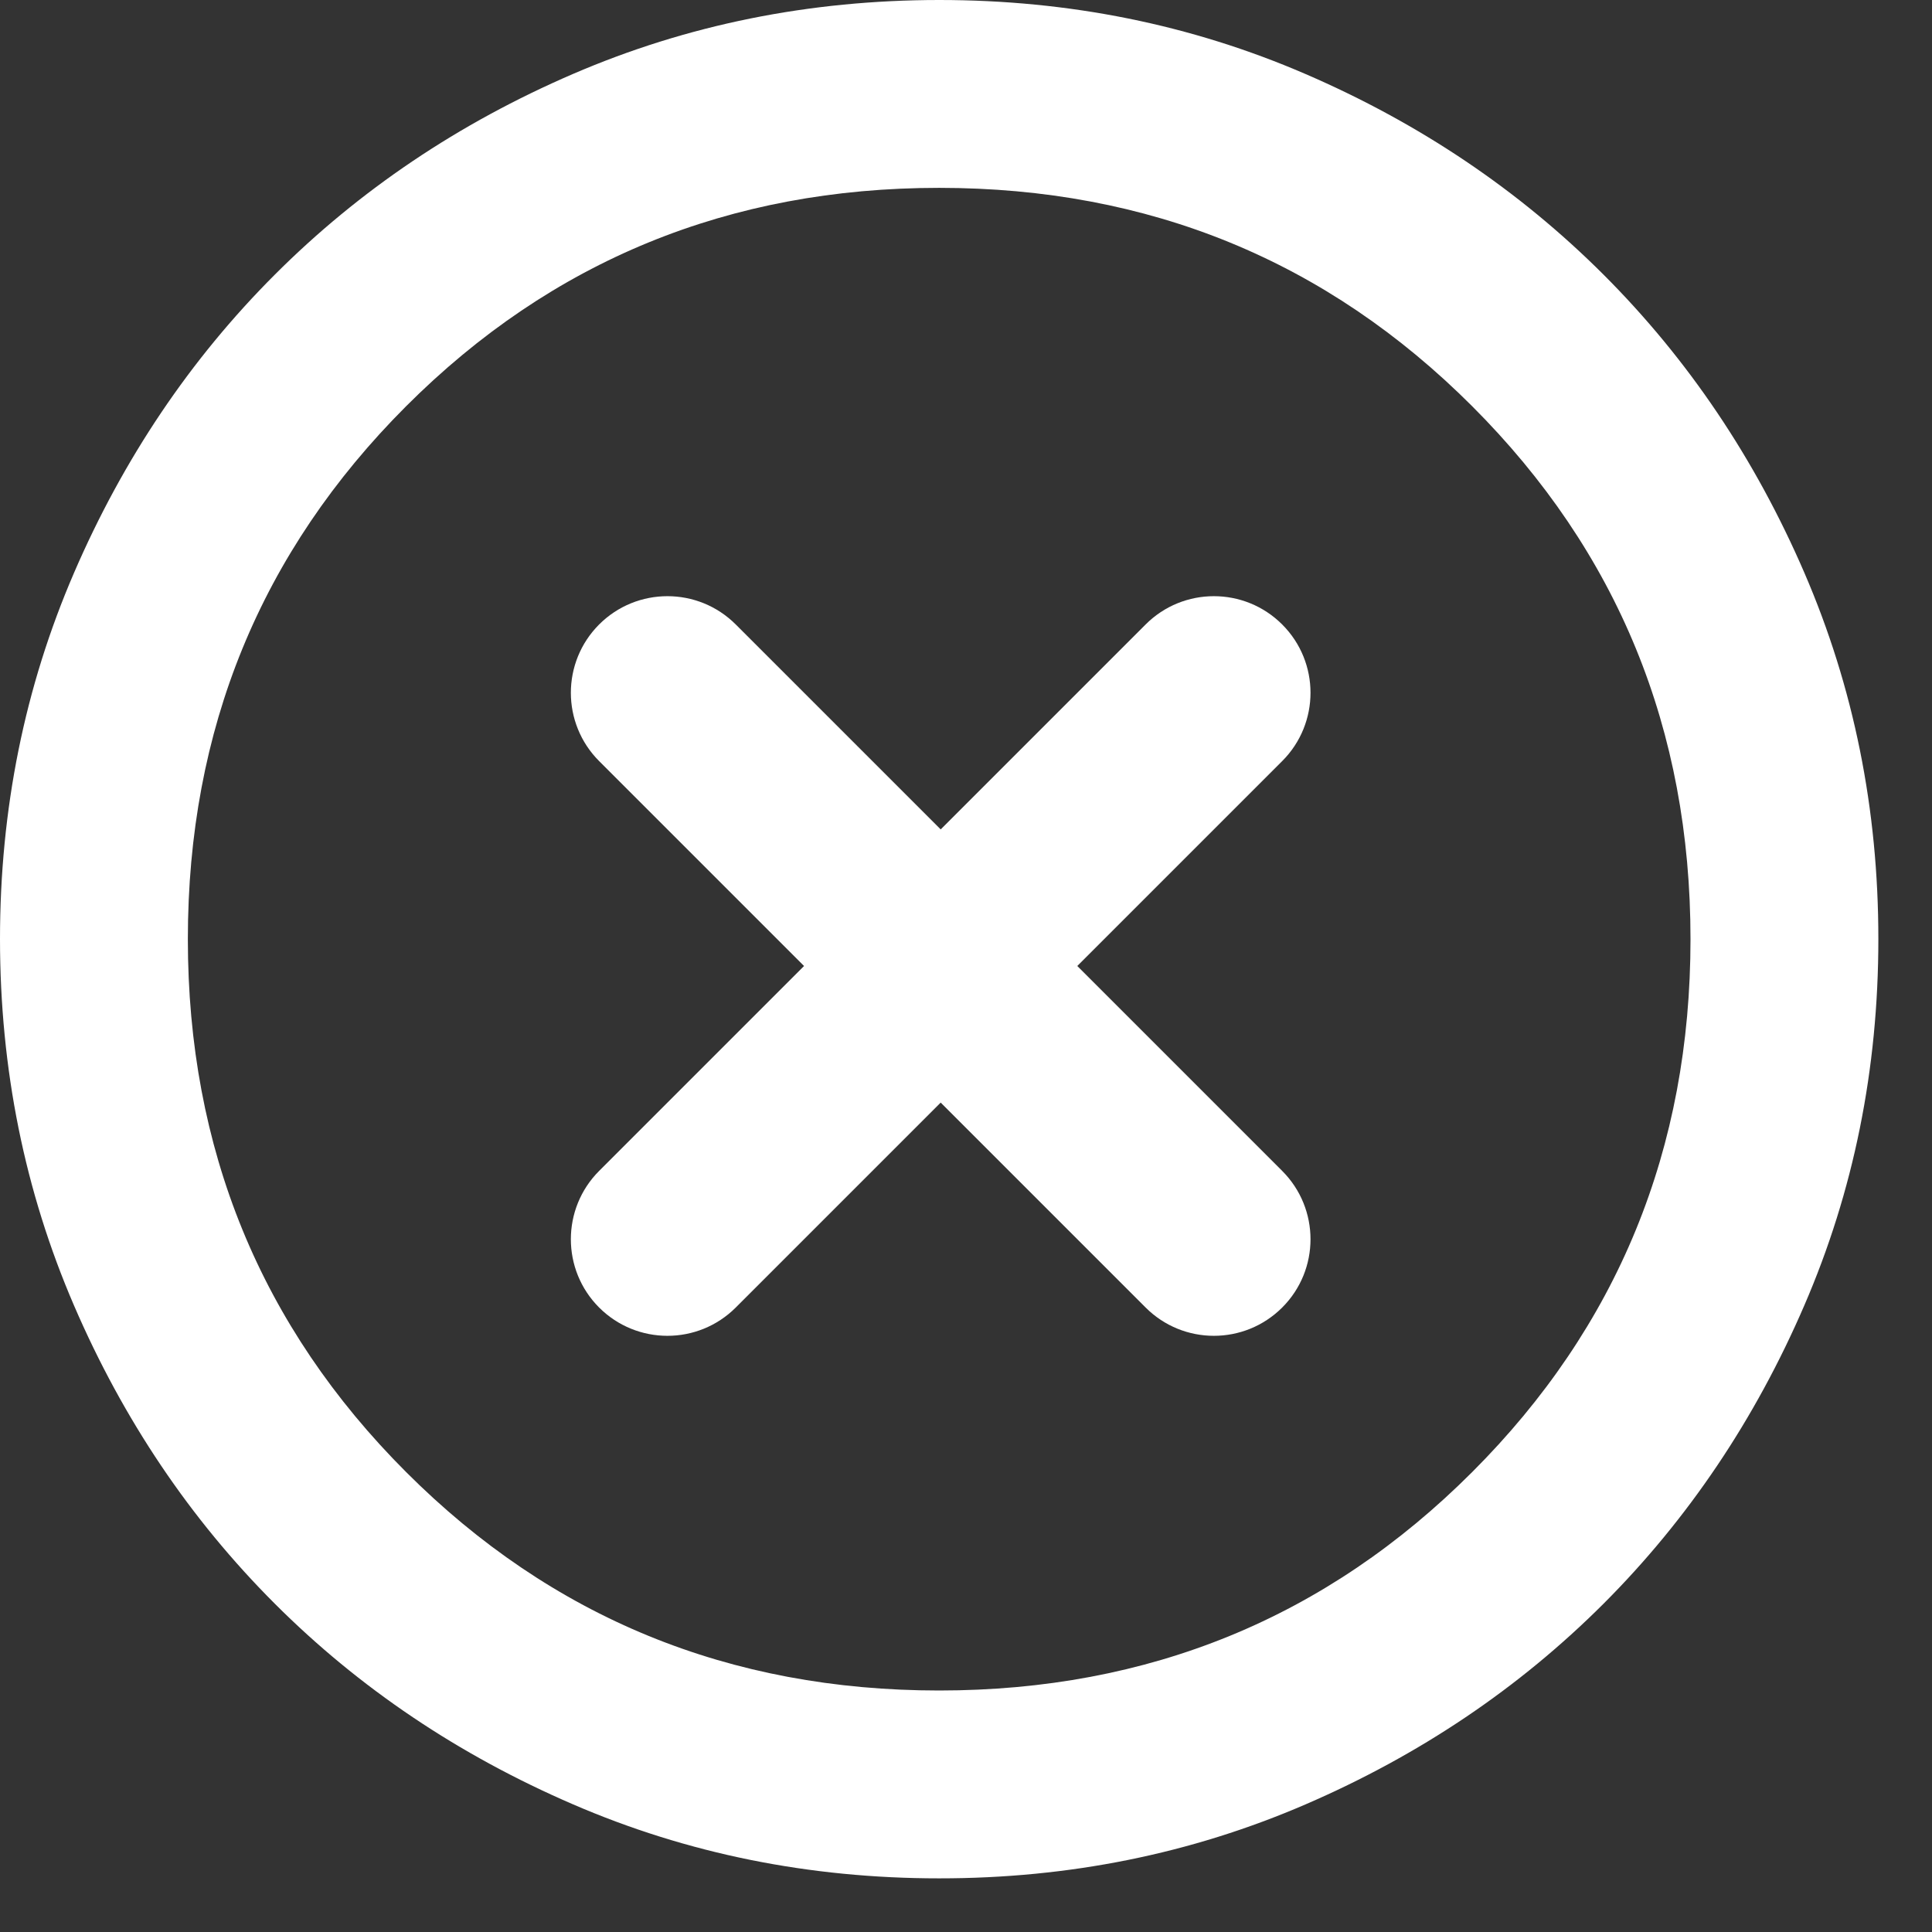 <svg width="30" height="30" viewBox="0 0 30 30" fill="none" xmlns="http://www.w3.org/2000/svg">
<rect x="0" y="0" width="30" height="30" fill="#333333" stroke="none"/>
<path d="M14.583 29.167C12.566 29.167 10.67 28.784 8.896 28.017C7.122 27.251 5.578 26.213 4.266 24.901C2.953 23.588 1.914 22.045 1.149 20.271C0.384 18.497 0.001 16.601 0 14.583C0 12.566 0.383 10.67 1.149 8.896C1.915 7.122 2.954 5.578 4.266 4.266C5.578 2.953 7.122 1.914 8.896 1.149C10.67 0.384 12.566 0.001 14.583 0C16.601 0 18.497 0.383 20.271 1.149C22.045 1.915 23.588 2.954 24.901 4.266C26.213 5.578 27.253 7.122 28.019 8.896C28.785 10.67 29.168 12.566 29.167 14.583C29.167 16.601 28.784 18.497 28.017 20.271C27.251 22.045 26.213 23.588 24.901 24.901C23.588 26.213 22.045 27.253 20.271 28.019C18.497 28.785 16.601 29.168 14.583 29.167ZM14.583 26.25C17.84 26.25 20.599 25.12 22.859 22.859C25.12 20.599 26.25 17.84 26.25 14.583C26.25 11.326 25.12 8.568 22.859 6.307C20.599 4.047 17.84 2.917 14.583 2.917C11.326 2.917 8.568 4.047 6.307 6.307C4.047 8.568 2.917 11.326 2.917 14.583C2.917 17.84 4.047 20.599 6.307 22.859C8.568 25.12 11.326 26.25 14.583 26.25Z" fill="white"/>
<path fill-rule="evenodd" clip-rule="evenodd" d="M17.789 20.303C18.374 20.889 19.324 20.889 19.91 20.303C20.496 19.718 20.496 18.768 19.91 18.182L16.728 15L19.91 11.818C20.496 11.232 20.496 10.283 19.91 9.697C19.324 9.111 18.374 9.111 17.789 9.697L14.607 12.879L11.425 9.697C10.839 9.111 9.889 9.111 9.303 9.697C8.718 10.283 8.718 11.232 9.303 11.818L12.485 15L9.303 18.182C8.718 18.768 8.718 19.718 9.303 20.303C9.889 20.889 10.839 20.889 11.425 20.303L14.607 17.121L17.789 20.303Z" fill="white"/>
</svg>
